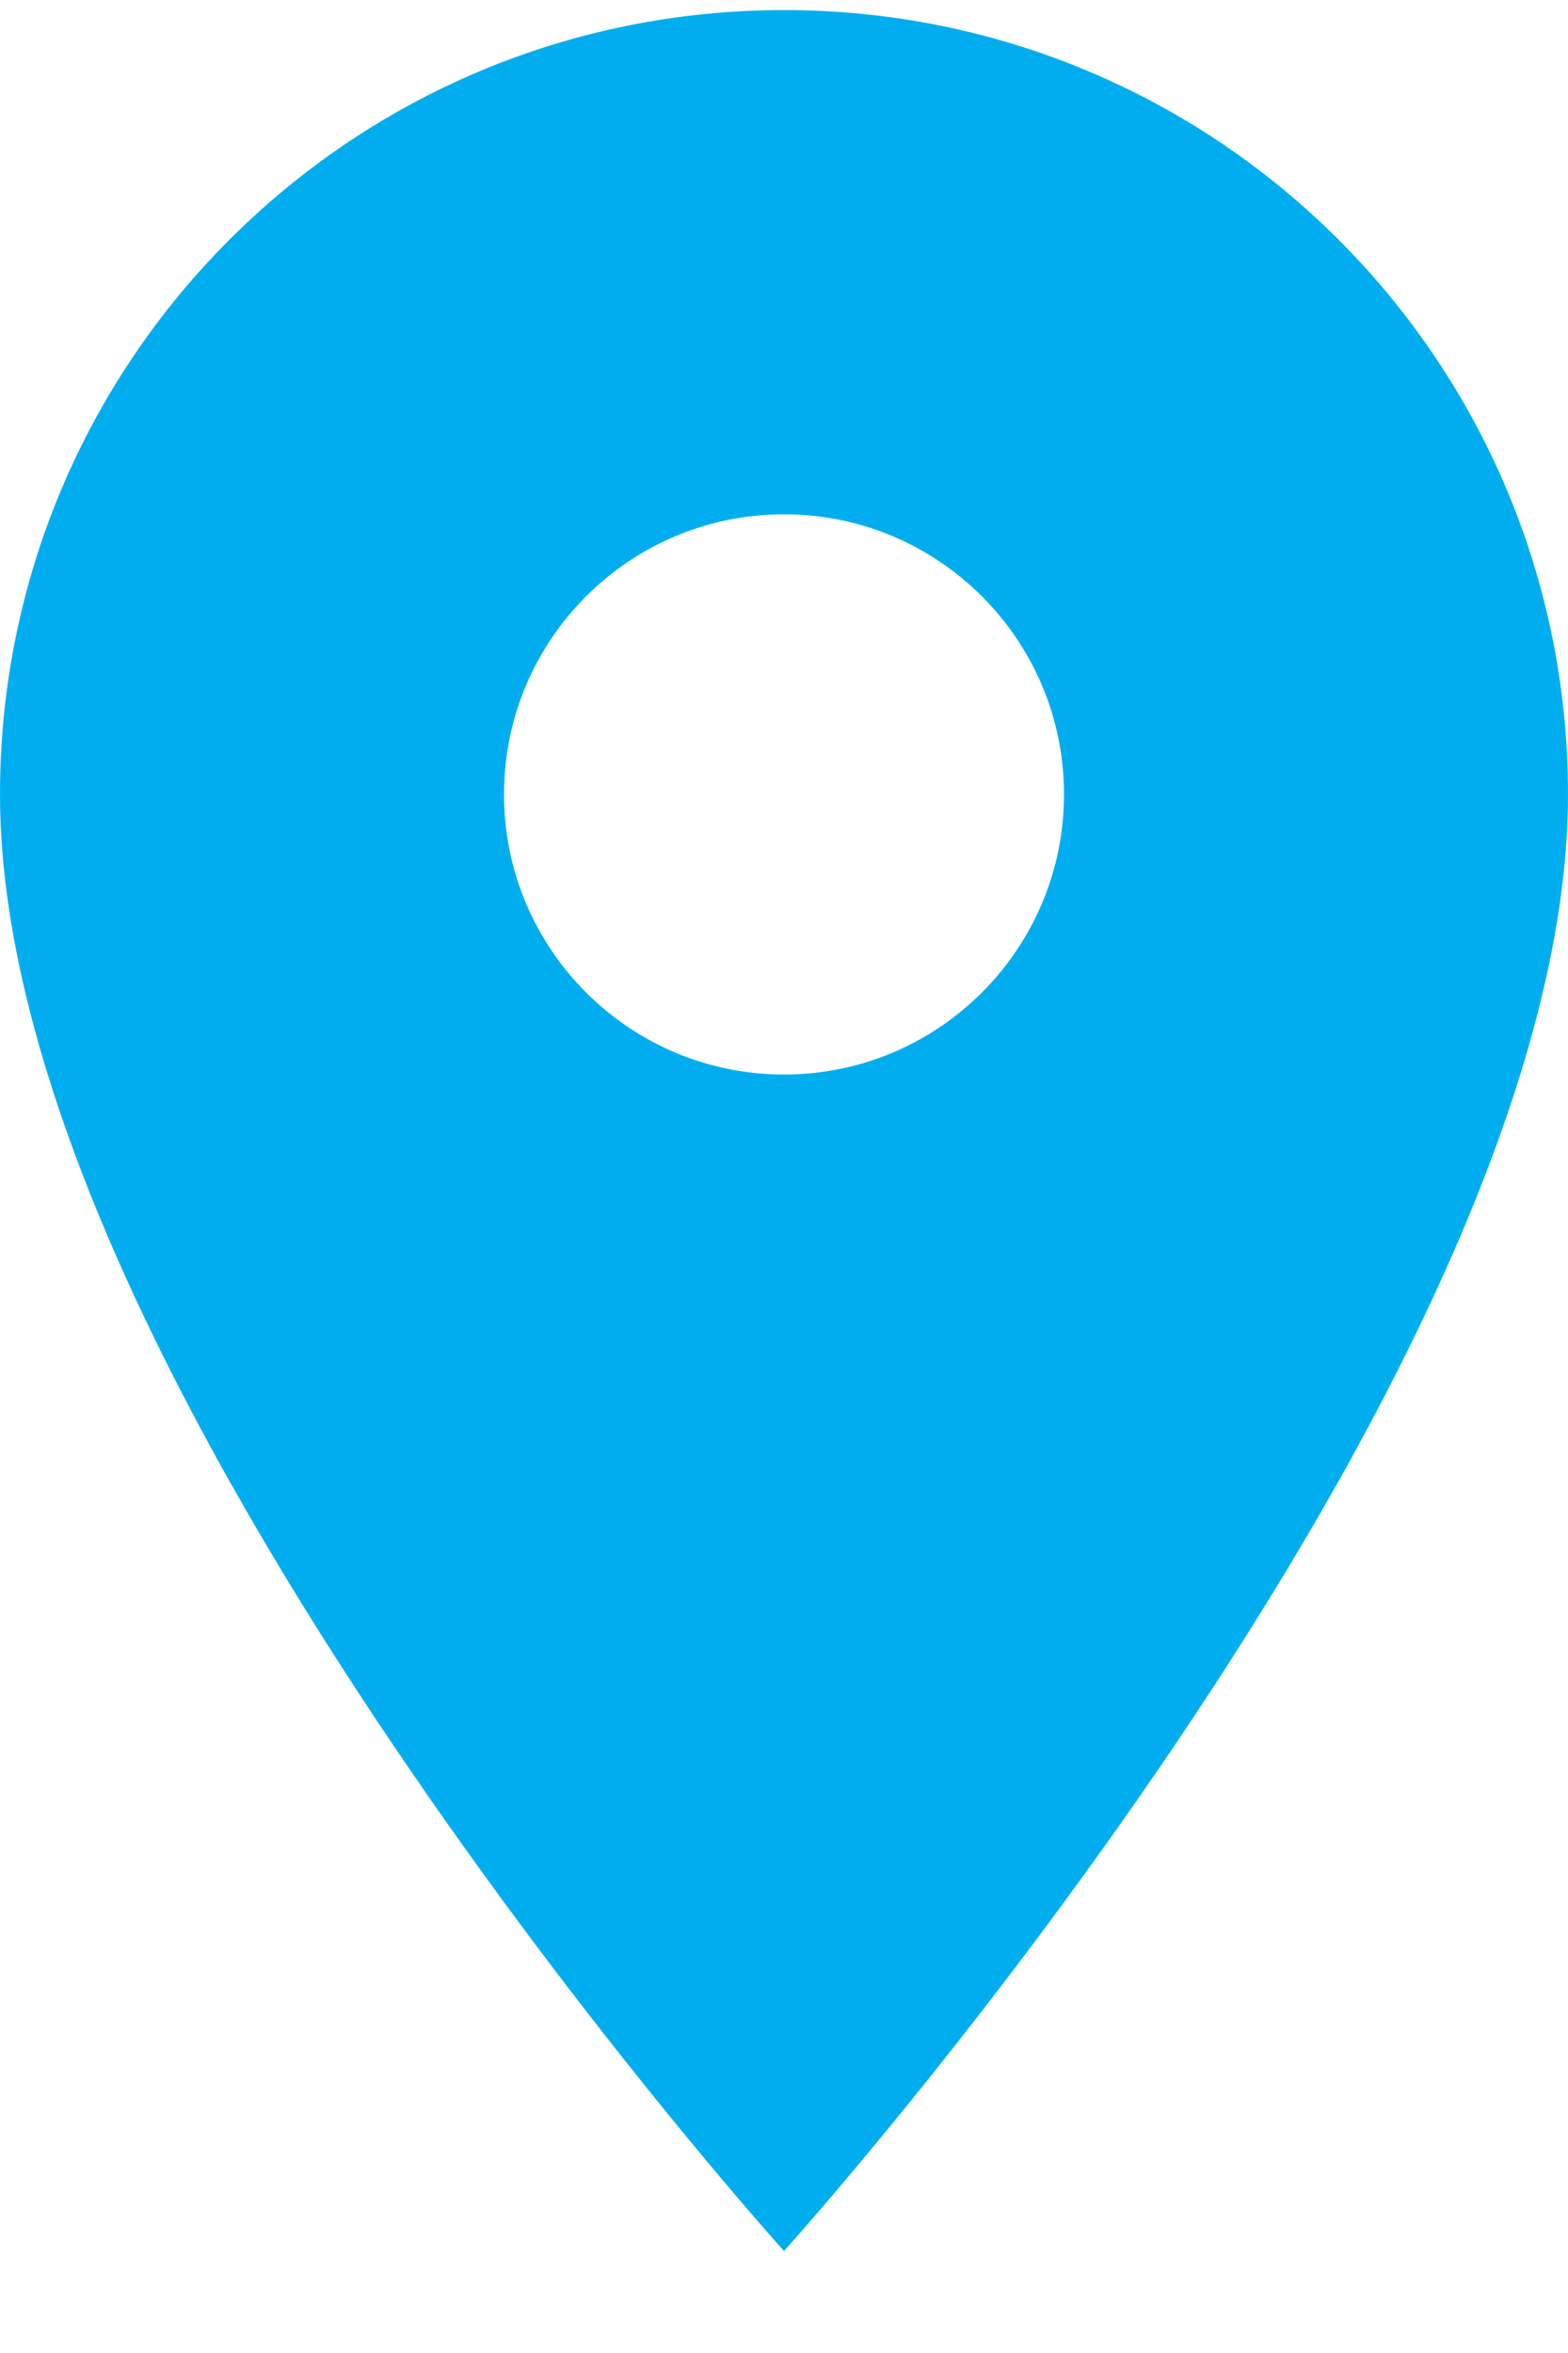<svg width="14" height="21" viewBox="0 0 14 21" fill="none" xmlns="http://www.w3.org/2000/svg">
<path d="M7 0.09C3.13 0.09 0 3.22 0 7.09C0 12.34 7 20.09 7 20.09C7 20.09 14 12.34 14 7.09C14 3.22 10.87 0.09 7 0.09ZM7 9.59C5.62 9.59 4.5 8.47 4.5 7.09C4.5 5.71 5.62 4.59 7 4.59C8.38 4.59 9.5 5.71 9.5 7.09C9.5 8.47 8.38 9.59 7 9.59Z" fill="#00AEEF"/>
</svg>
